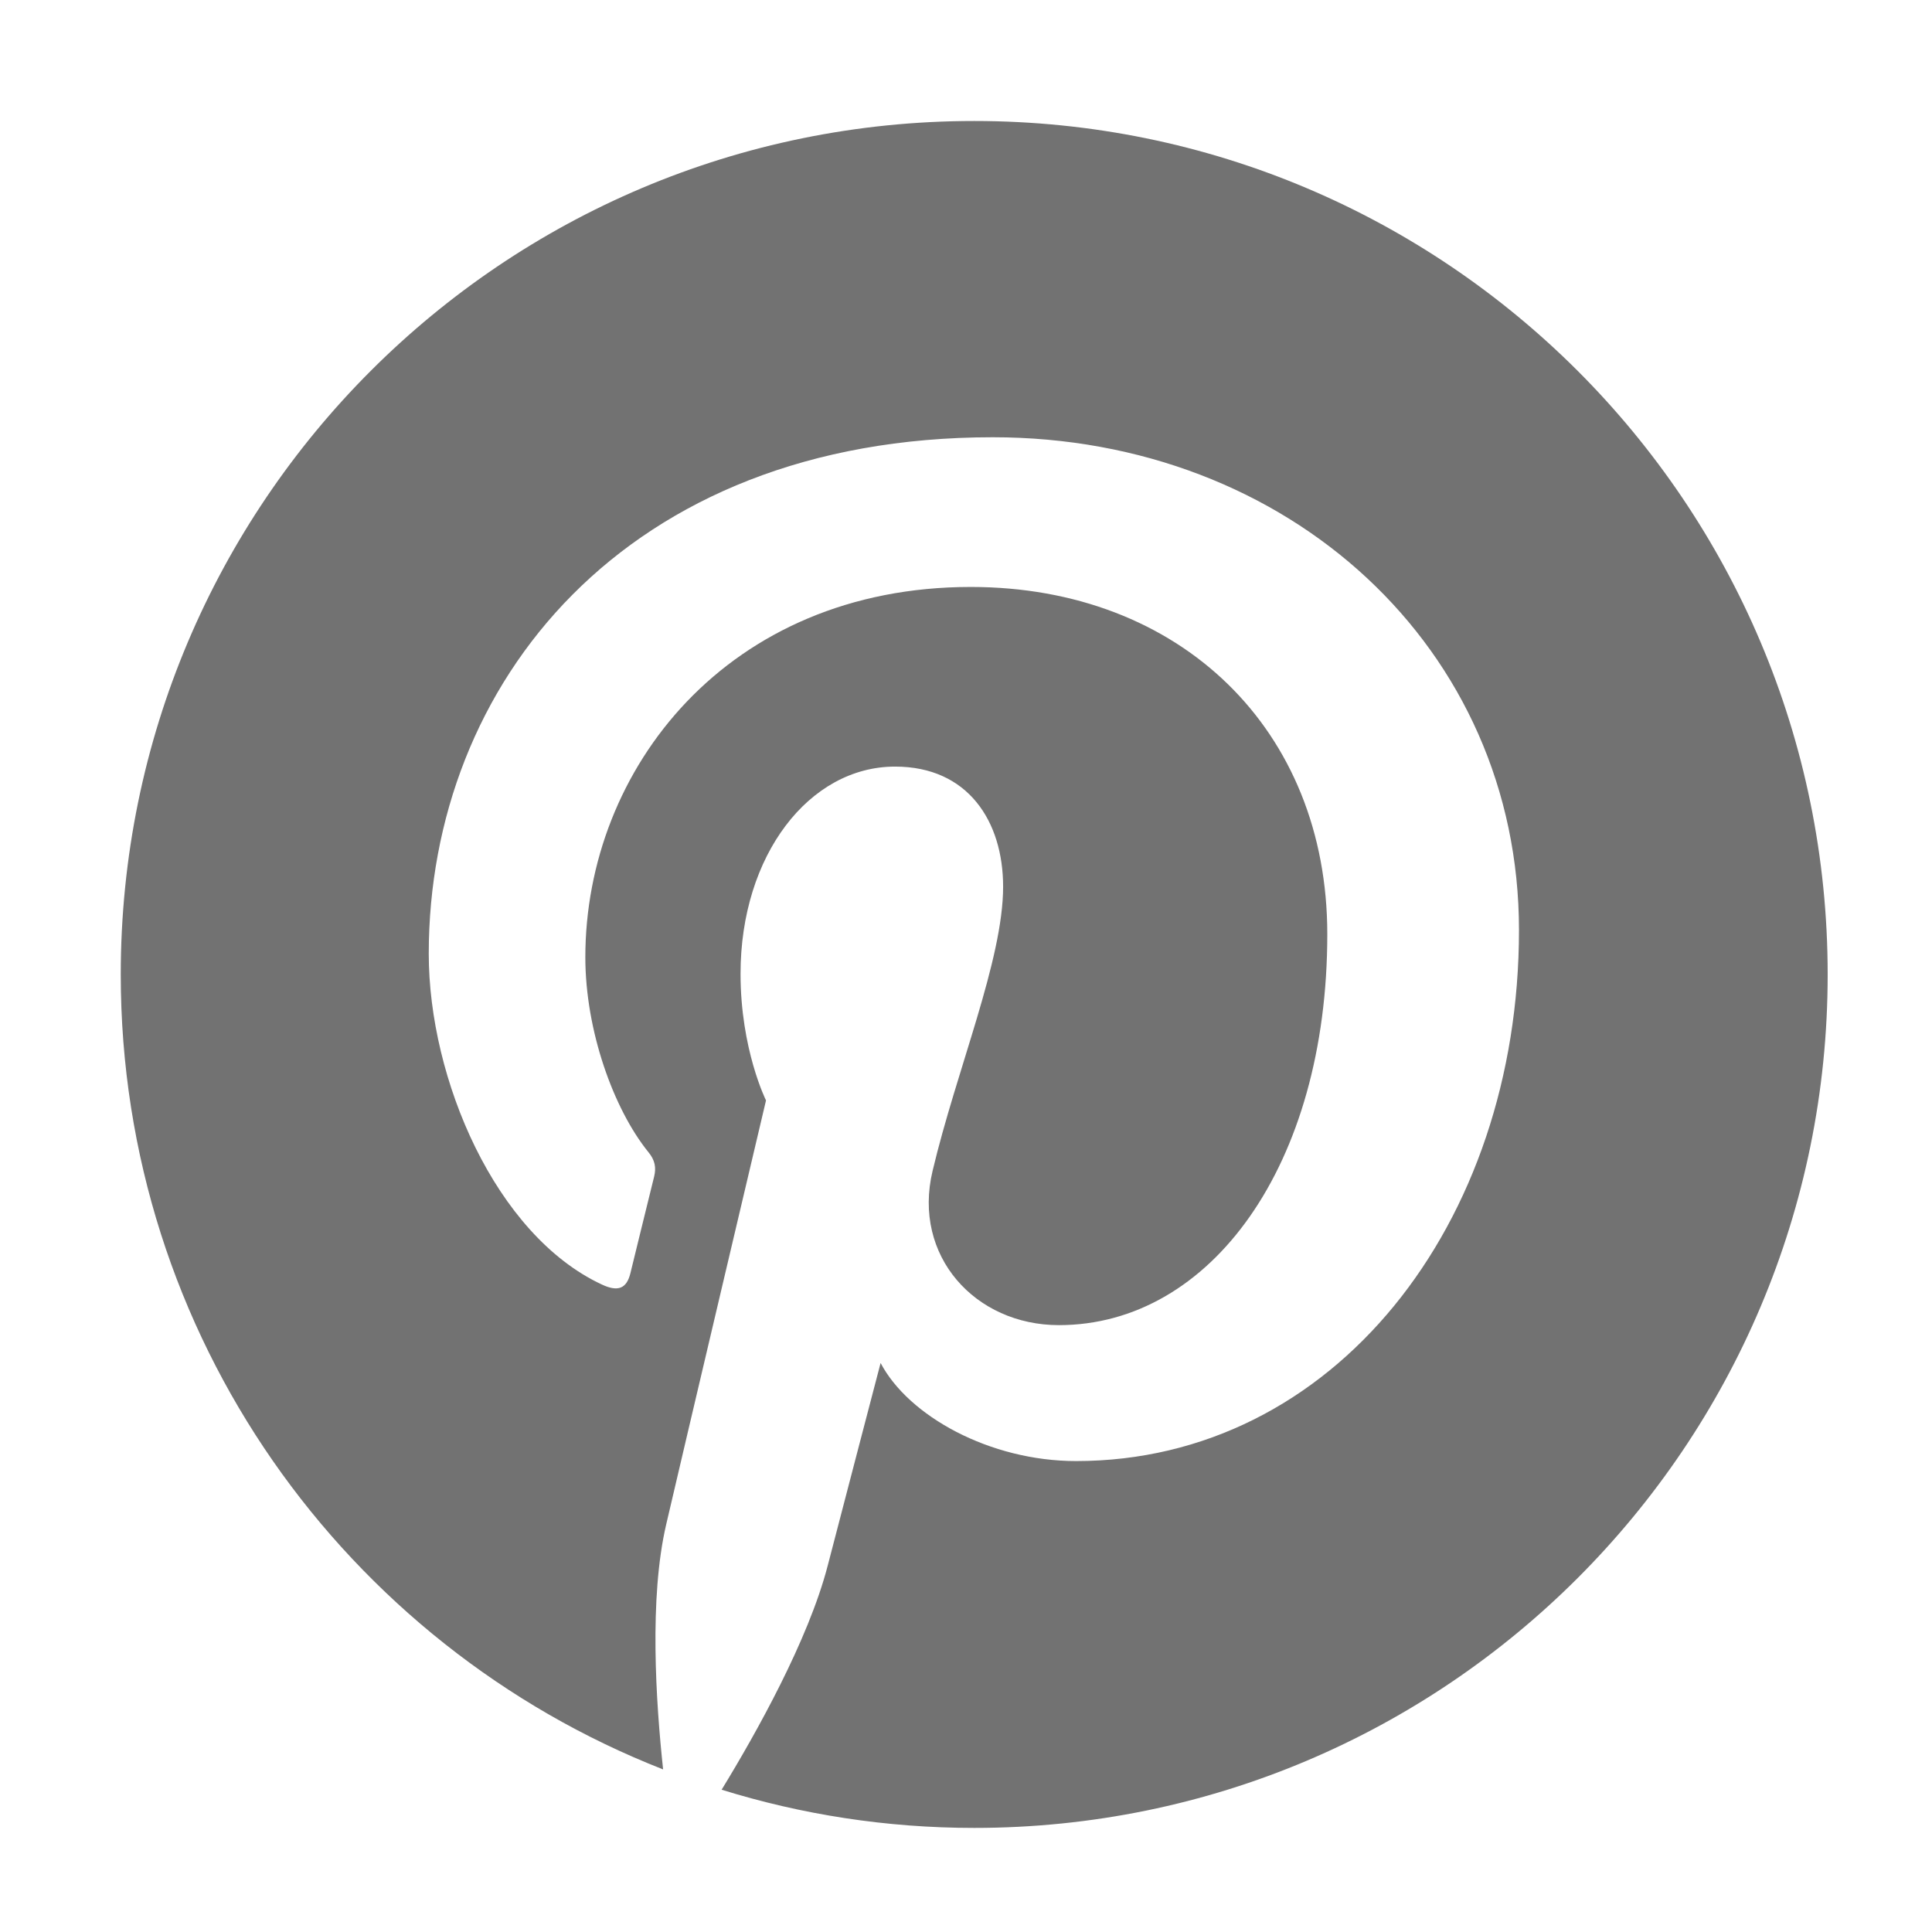 ﻿<?xml version='1.0' encoding='UTF-8'?>
<svg viewBox="-2 -1.548 32 32" xmlns="http://www.w3.org/2000/svg">
  <g transform="matrix(0.057, 0, 0, 0.057, 0, 0)">
    <path d="M496, 256C496, 393 385, 504 248, 504C222.4, 504 197.8, 500.1 174.6, 492.9C184.7, 476.4 199.8, 449.4 205.4, 427.9C208.4, 416.3 220.8, 368.9 220.8, 368.9C228.9, 384.3 252.5, 397.4 277.6, 397.4C352.4, 397.4 406.3, 328.6 406.3, 243.1C406.3, 161.2 339.4, 99.9 253.4, 99.9C146.4, 99.9 89.5, 171.7 89.5, 250C89.5, 286.4 108.9, 331.7 139.8, 346.1C144.5, 348.3 147, 347.3 148.1, 342.8C148.9, 339.4 153.1, 322.5 155, 314.7C155.6, 312.2 155.3, 310 153.3, 307.6C143.2, 295.1 135, 272.3 135, 251C135, 196.3 176.4, 143.4 247, 143.4C307.9, 143.4 350.6, 184.9 350.6, 244.3C350.6, 311.4 316.7, 357.9 272.6, 357.9C248.3, 357.9 230, 337.8 235.9, 313.1C242.9, 283.6 256.4, 251.8 256.4, 230.5C256.4, 211.5 246.2, 195.6 225, 195.6C200.1, 195.6 180.1, 221.3 180.1, 255.8C180.1, 277.8 187.5, 292.6 187.5, 292.6C187.5, 292.6 163, 396.4 158.5, 415.8C153.5, 437.2 155.5, 467.4 157.6, 487C65.4, 450.9 0, 361.1 0, 256C0, 119 111, 8 248, 8C385, 8 496, 119 496, 256z" fill="#727272" fill-opacity="1" class="Black" />
  </g>
</svg>